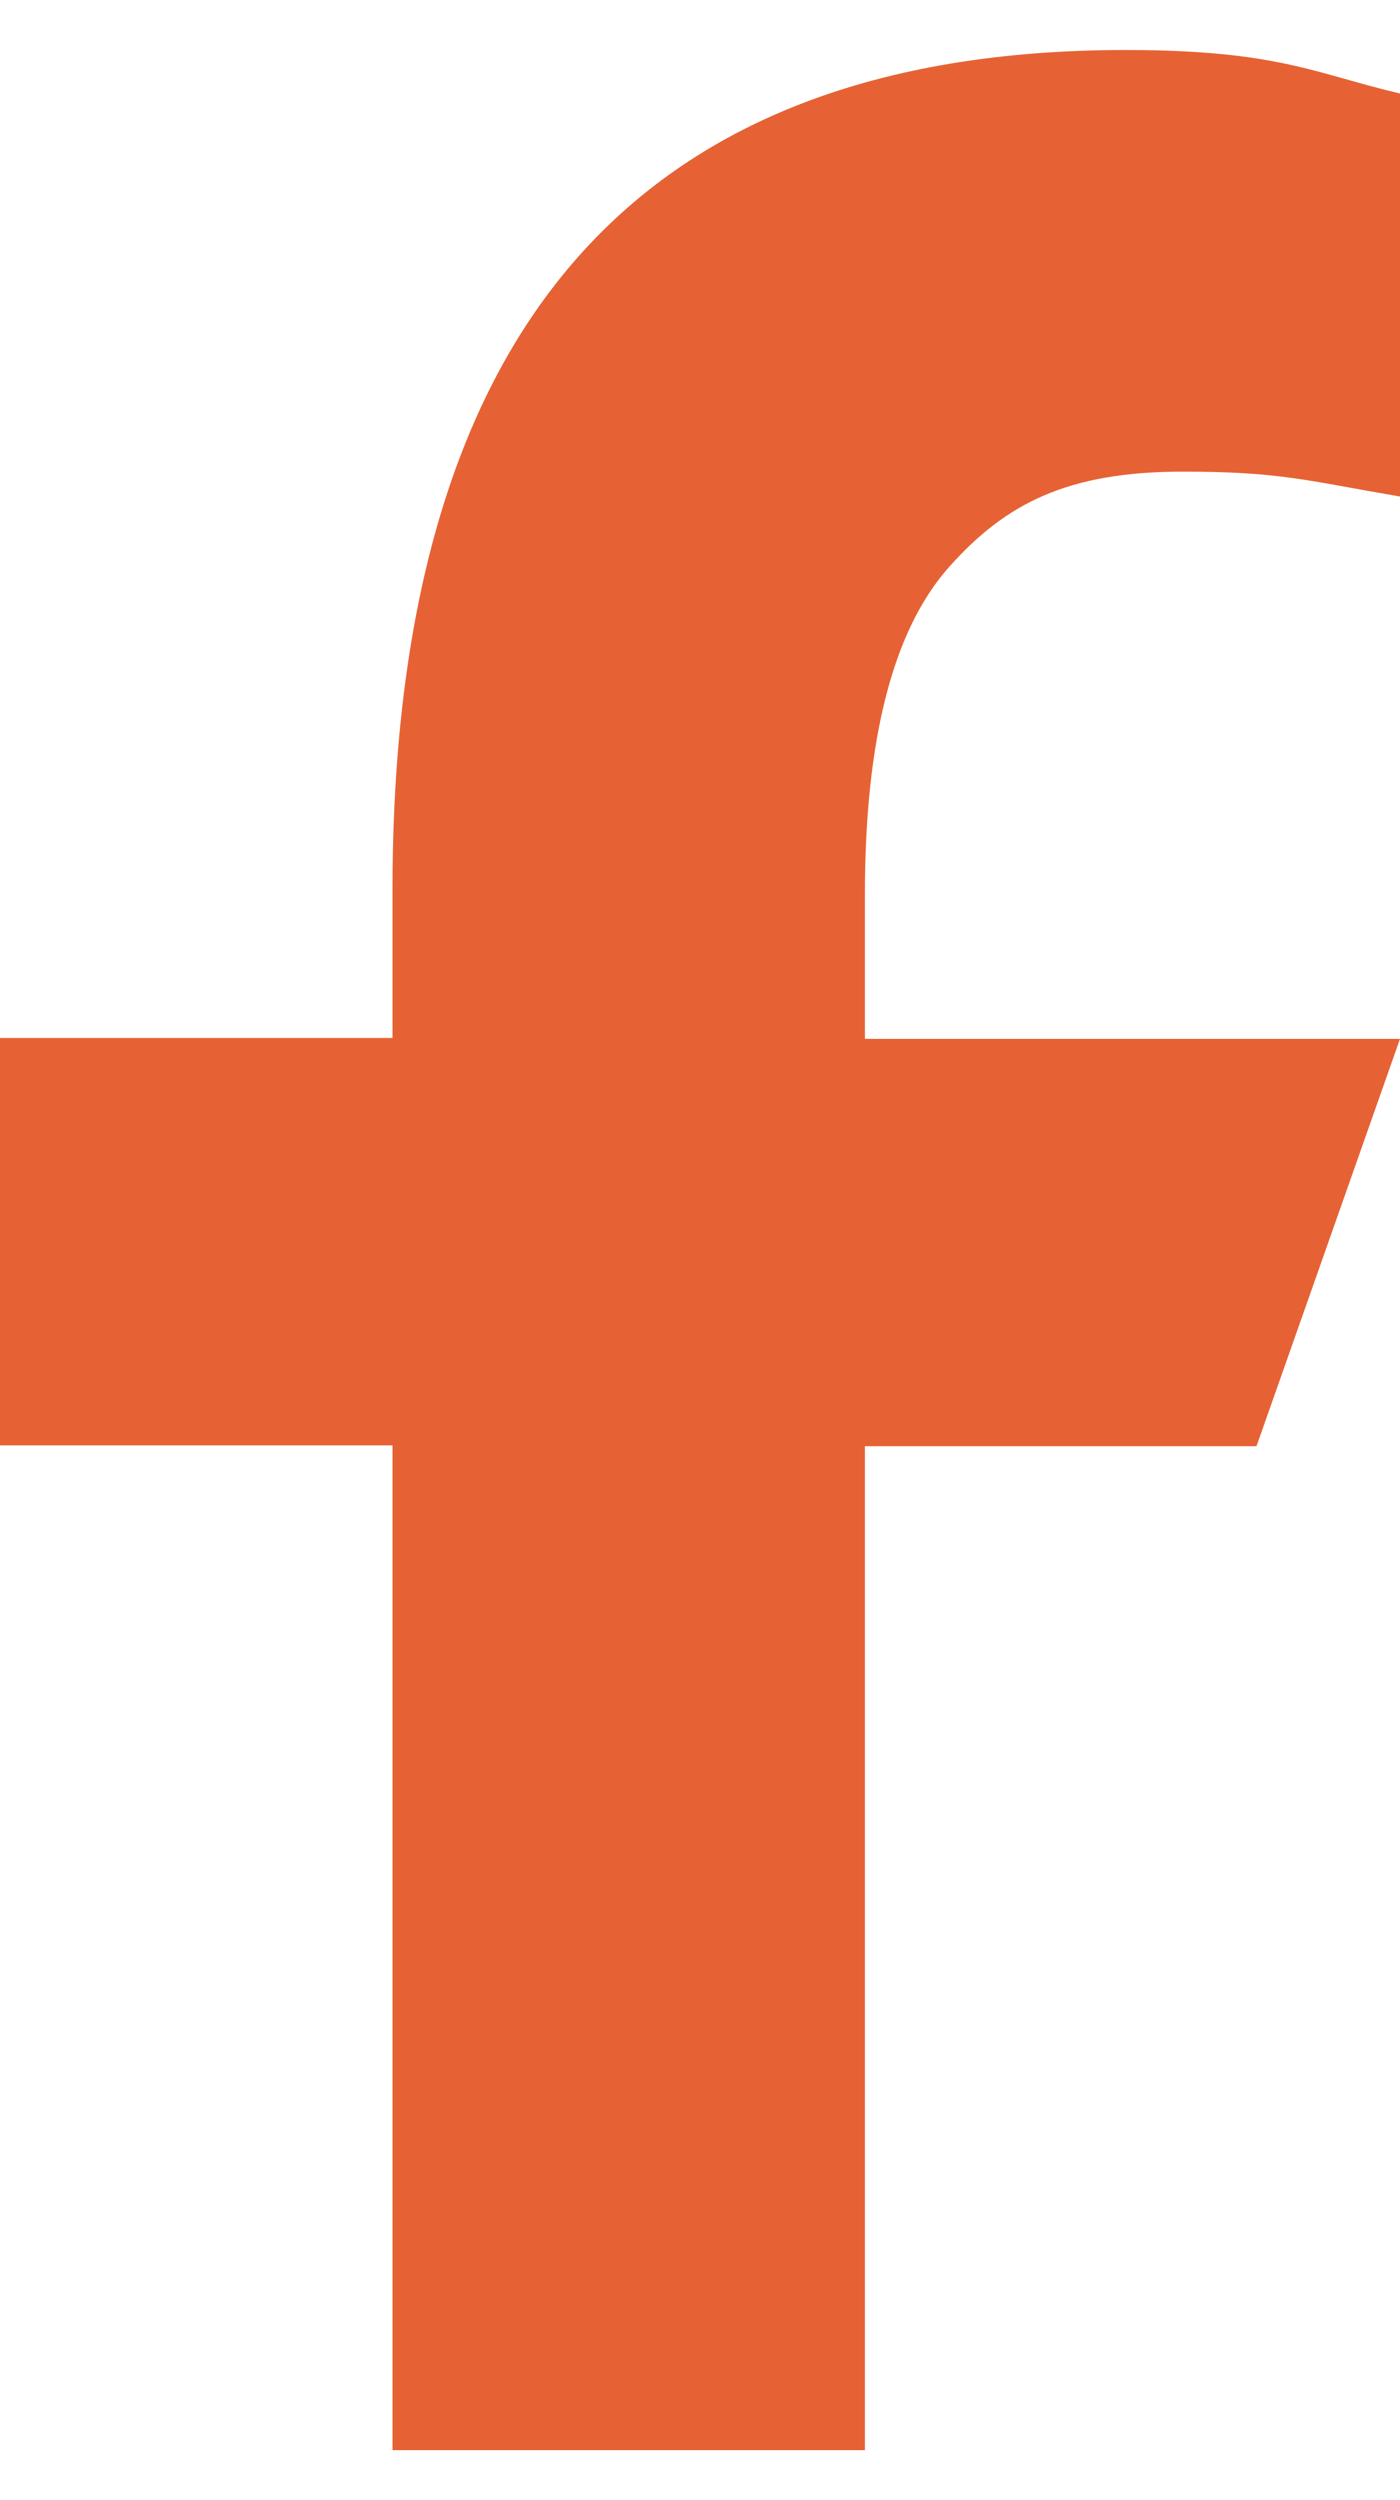 <svg width="14" height="25" viewBox="0 0 14 25" fill="none" xmlns="http://www.w3.org/2000/svg">
<path d="M8.649 14.453V24.5H3.925V14.453H0V10.379H3.925V8.896C3.925 3.393 6.278 0.5 11.256 0.5C12.783 0.5 13.164 0.74 14 0.935V4.965C13.064 4.805 12.801 4.716 11.829 4.716C10.675 4.716 10.057 5.035 9.494 5.666C8.931 6.296 8.649 7.388 8.649 8.95V10.388H14L12.565 14.461H8.649V14.453Z" fill="#E66234"/>
</svg>
